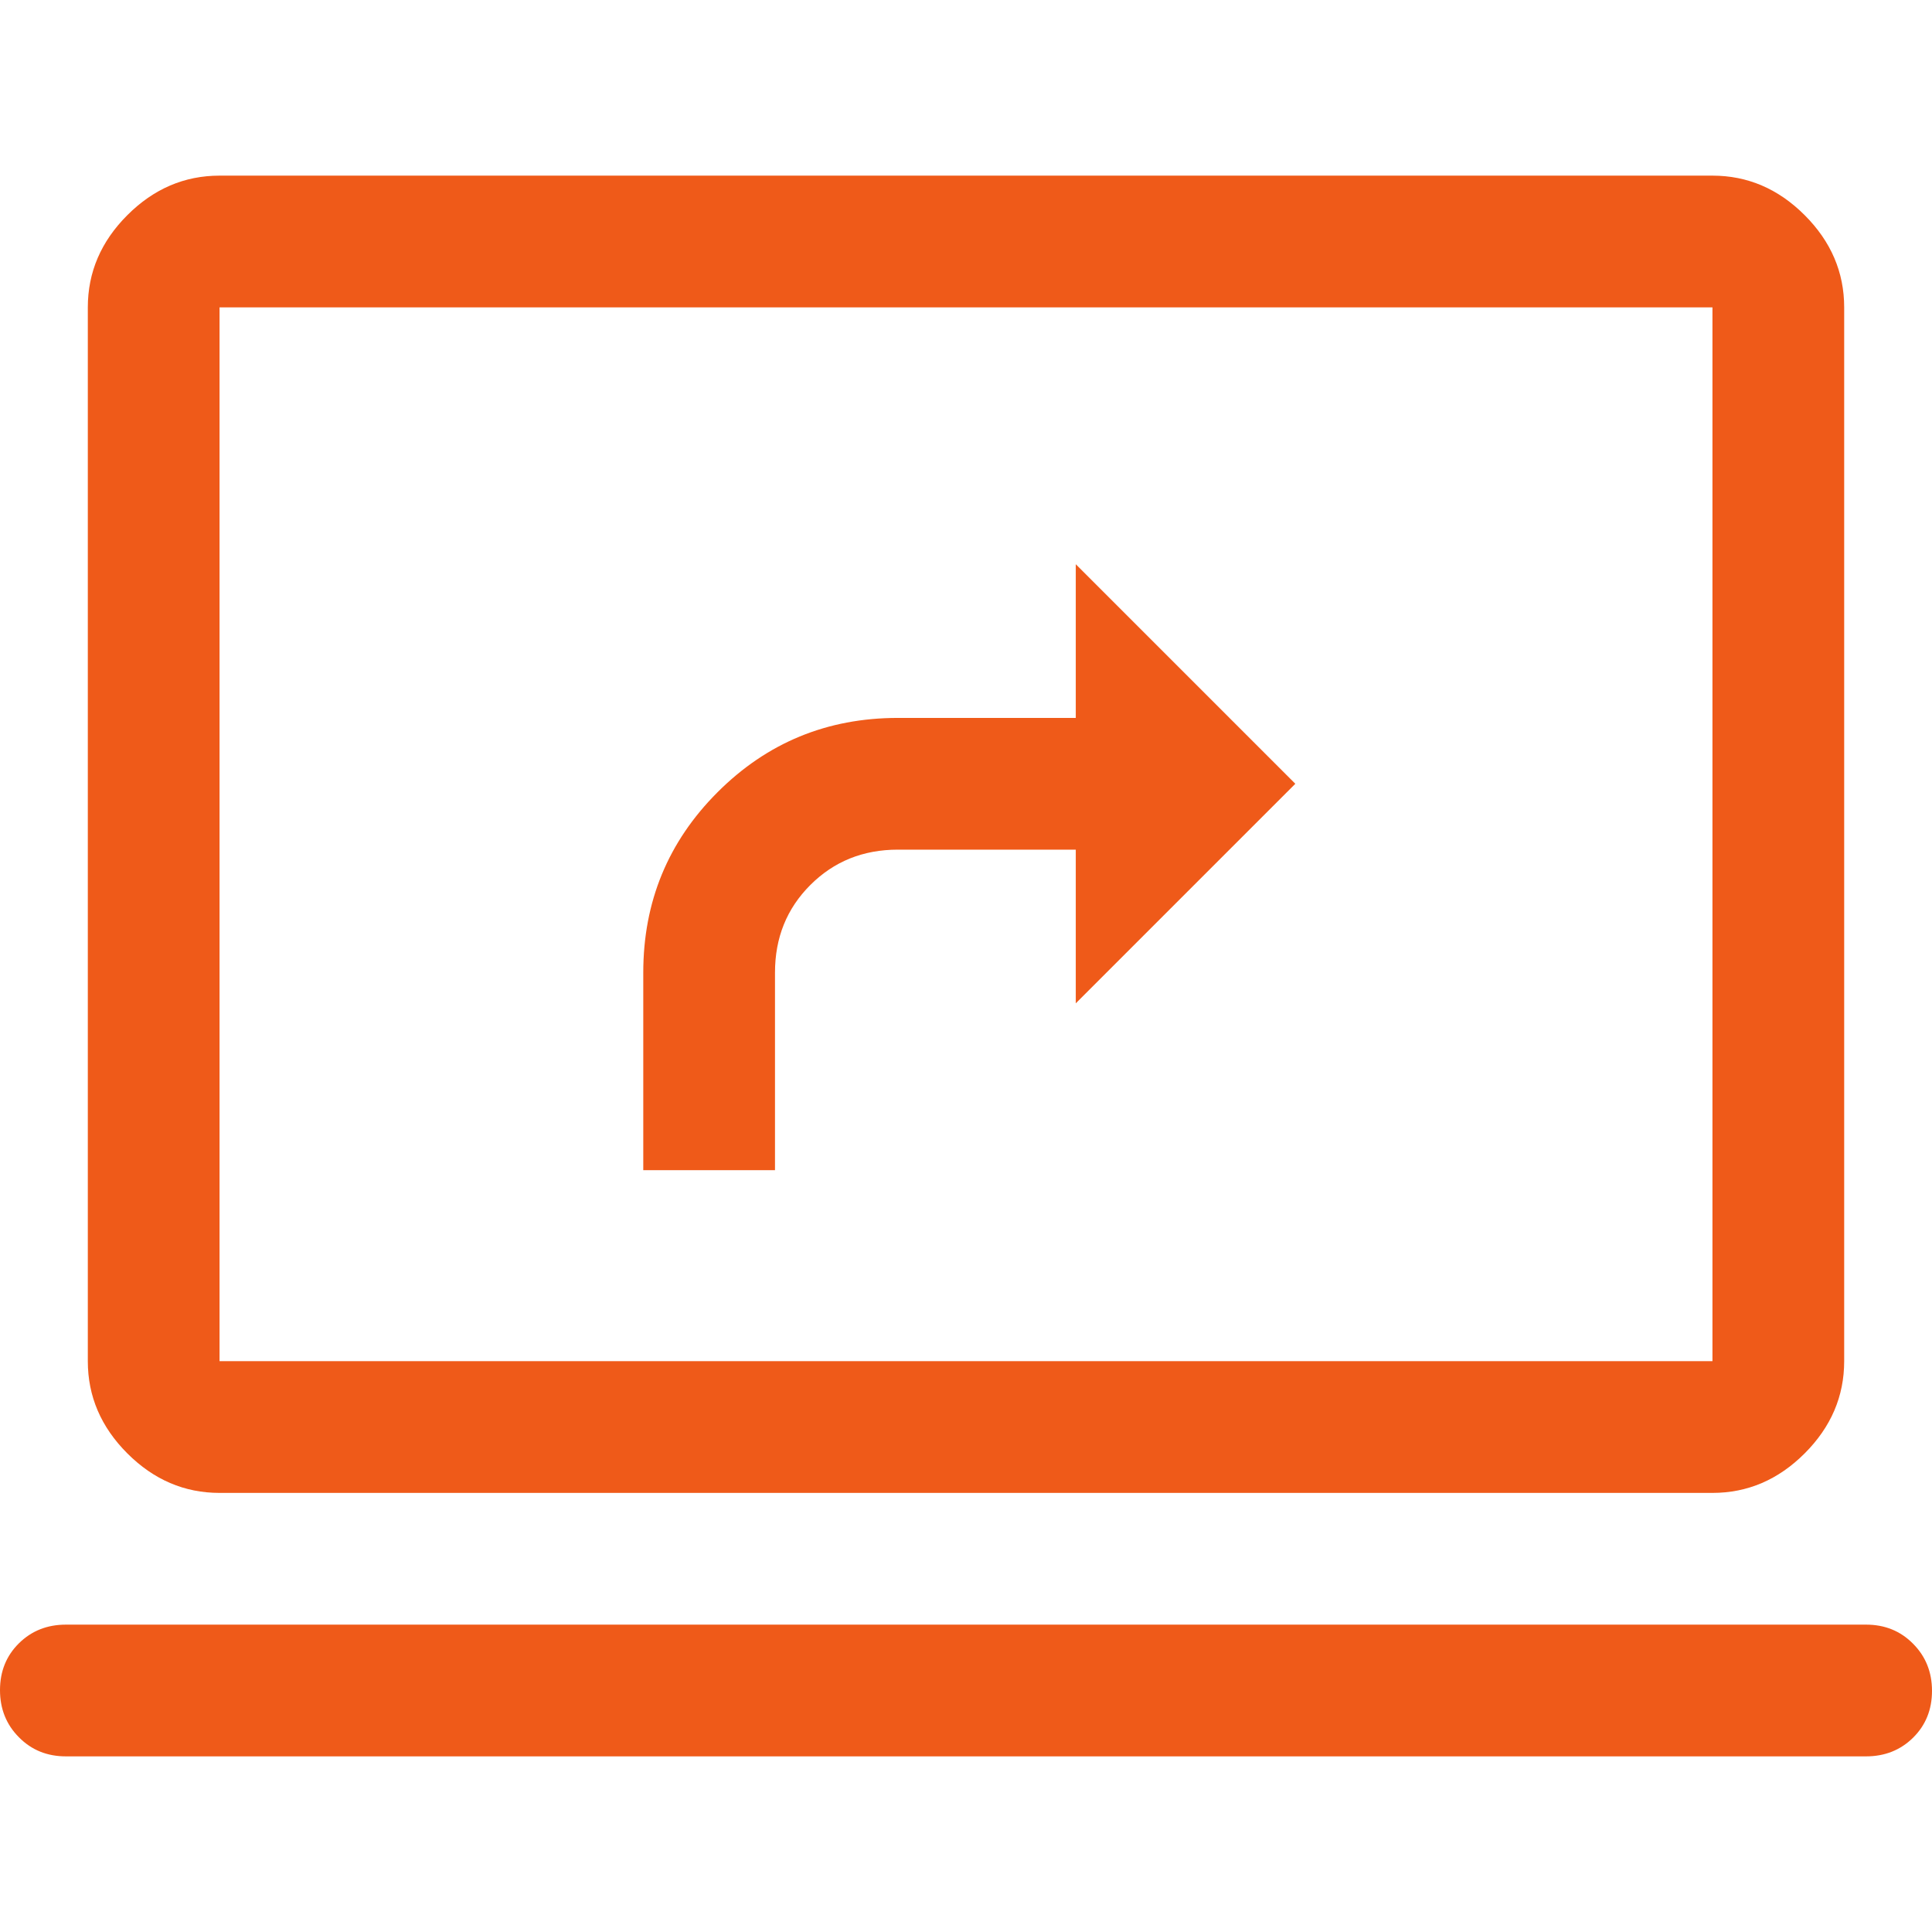 <svg width="18" height="18" viewBox="0 0 22 18" fill="none" xmlns="http://www.w3.org/2000/svg">
<path d="M7.325 11.325H8.825V9.075C8.825 8.678 8.959 8.346 9.227 8.078C9.496 7.809 9.828 7.675 10.225 7.675H12.25V9.425L14.75 6.925L12.25 4.425V6.175H10.225C9.419 6.175 8.735 6.457 8.171 7.021C7.607 7.585 7.325 8.269 7.325 9.075V11.325ZM0.75 18C0.537 18 0.359 17.928 0.216 17.783C0.072 17.639 0 17.459 0 17.246C0 17.032 0.072 16.854 0.216 16.712C0.359 16.571 0.537 16.5 0.75 16.5H21.25C21.462 16.5 21.641 16.572 21.784 16.717C21.928 16.861 22 17.041 22 17.254C22 17.468 21.928 17.646 21.784 17.788C21.641 17.929 21.462 18 21.25 18H0.75ZM2.5 15C2.1 15 1.75 14.85 1.45 14.55C1.15 14.25 1 13.9 1 13.5V1.5C1 1.1 1.15 0.75 1.45 0.45C1.75 0.15 2.1 0 2.5 0H19.5C19.9 0 20.25 0.15 20.55 0.45C20.85 0.75 21 1.1 21 1.5V13.5C21 13.9 20.85 14.25 20.55 14.55C20.25 14.85 19.9 15 19.5 15H2.5ZM2.5 13.5H19.5V1.5H2.5V13.5Z" fill="#ef5a19"/>
</svg>
